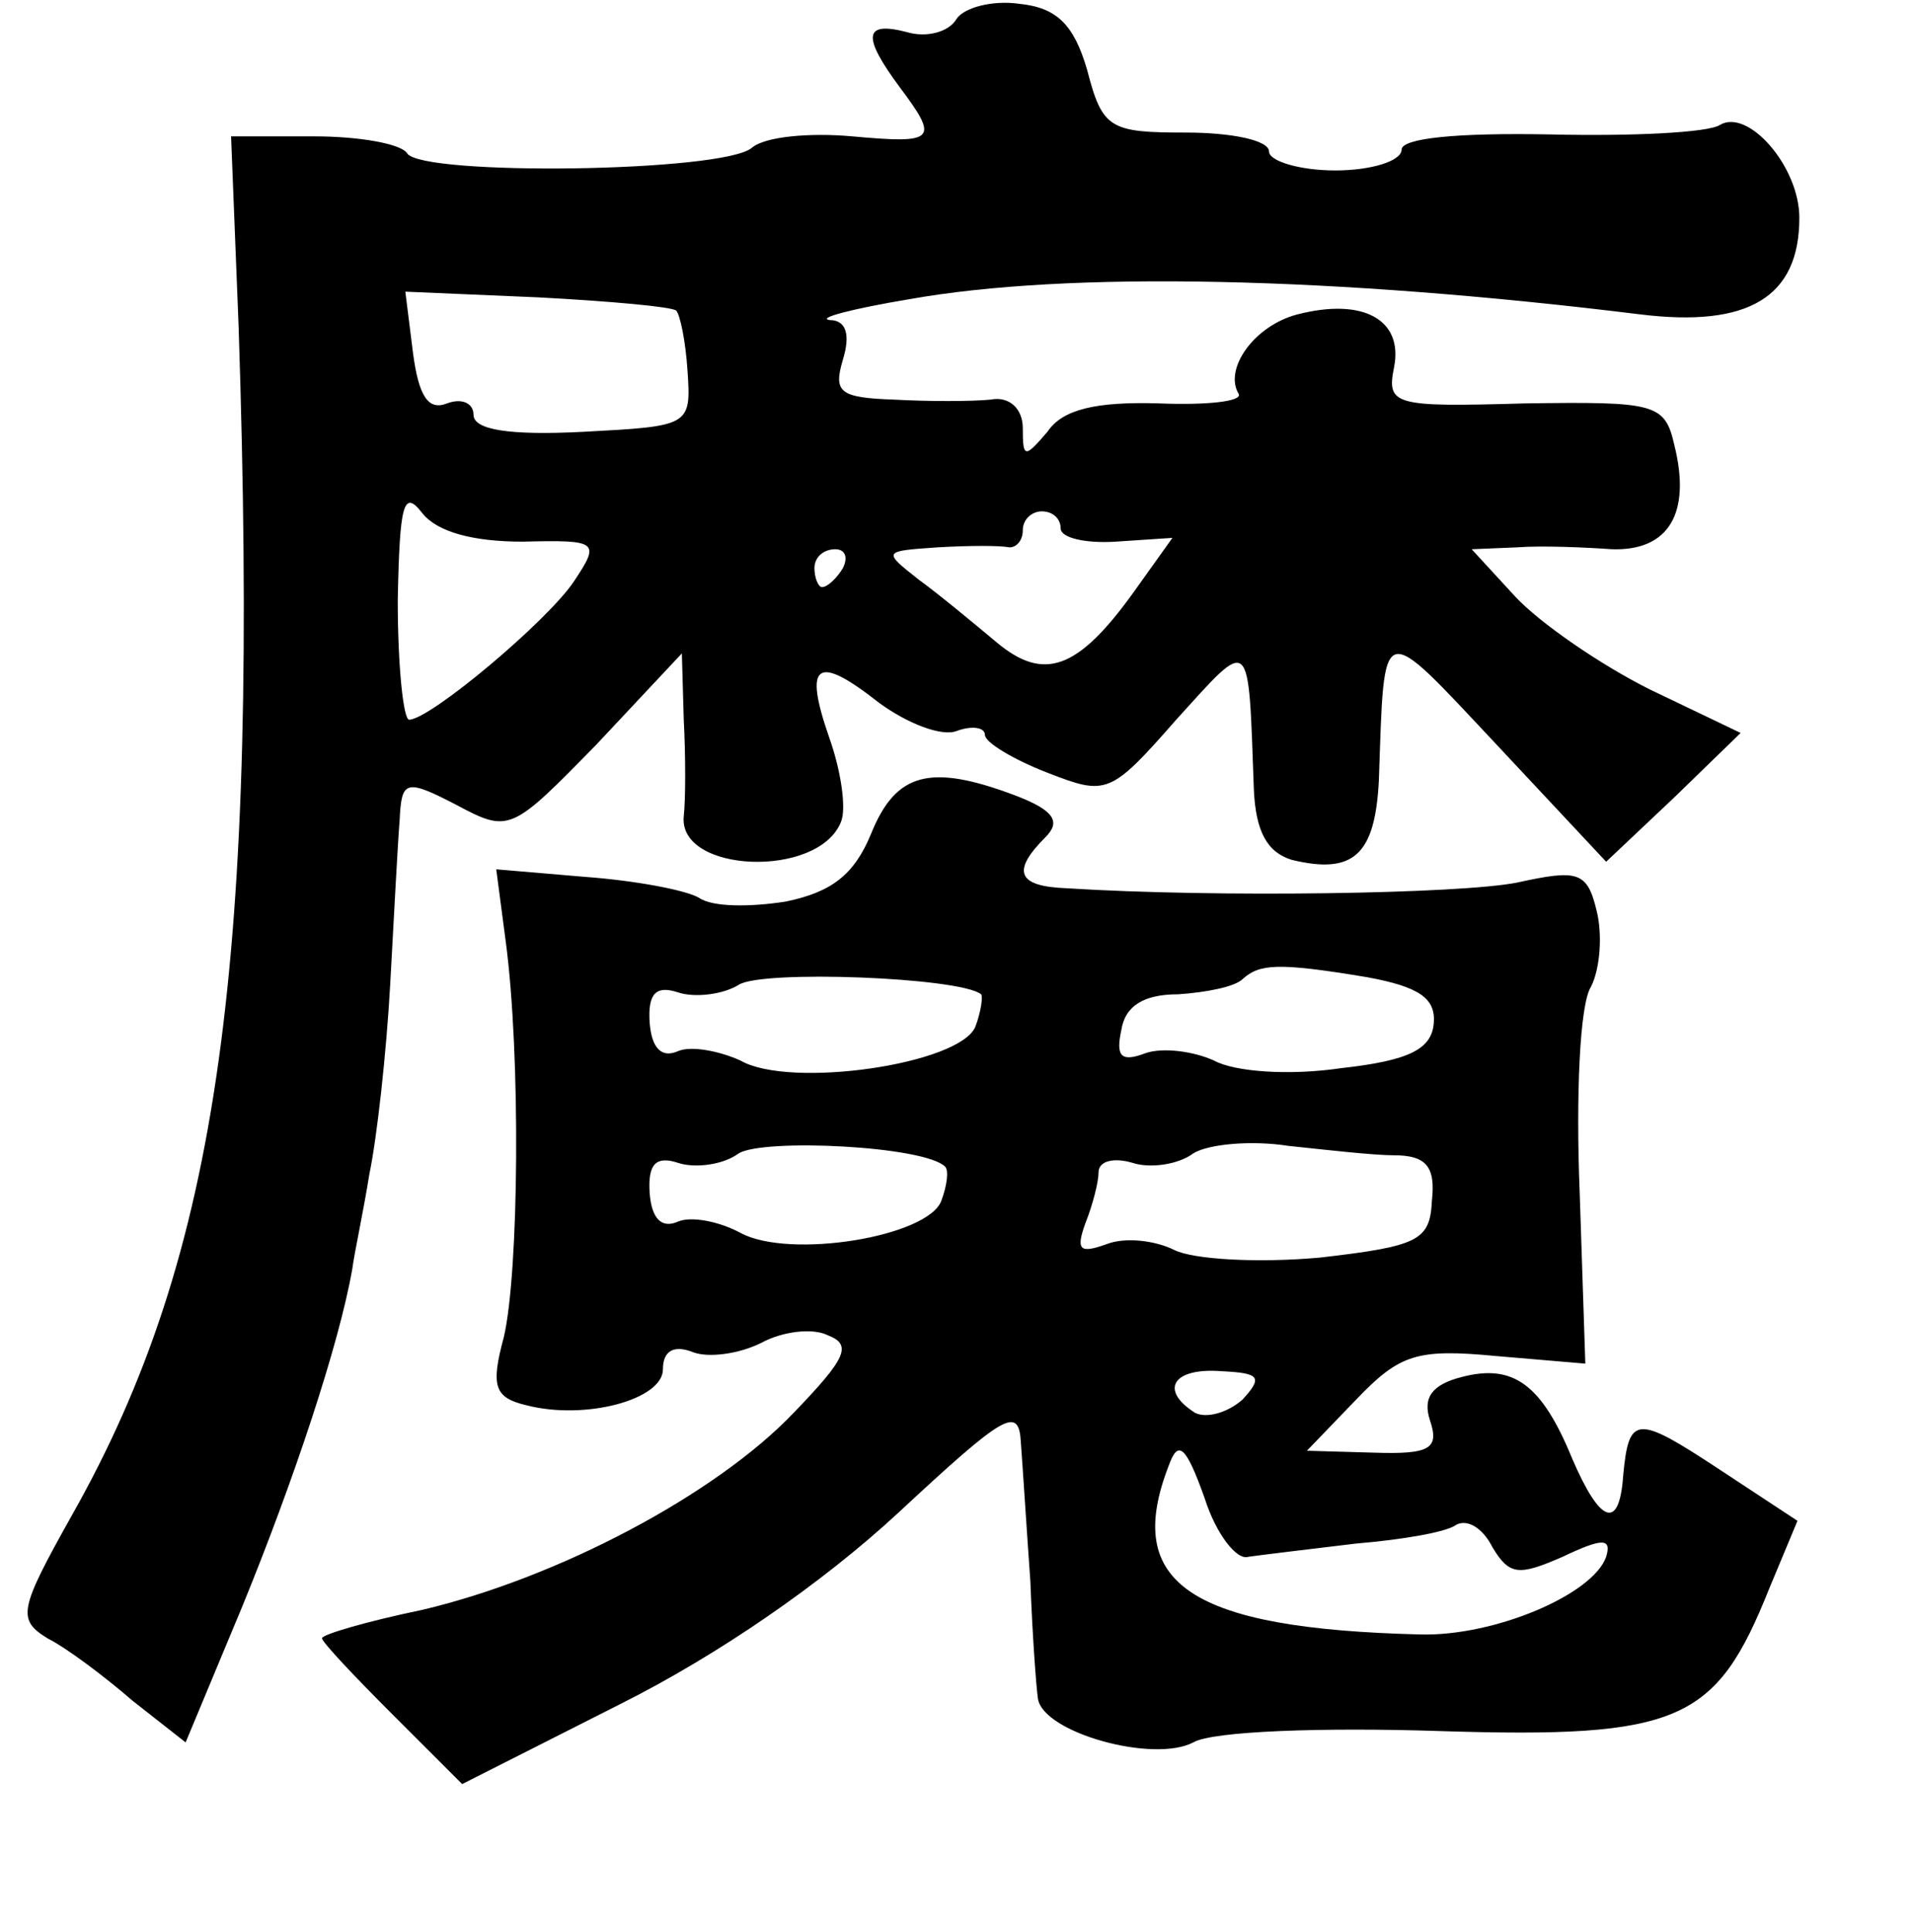 <?xml version="1.0" standalone="no"?>
<!DOCTYPE svg PUBLIC "-//W3C//DTD SVG 20010904//EN"
 "http://www.w3.org/TR/2001/REC-SVG-20010904/DTD/svg10.dtd">
<svg version="1.0" xmlns="http://www.w3.org/2000/svg"
 width="101pt" height="102pt" viewBox="0 0 101 102"
 preserveAspectRatio="xMidYMid meet">
<g transform="translate(0,102) scale(0.1,-0.1)"
fill="#000000" stroke="none">
<path d="M505 1010 c-4 -7 -16 -10 -26 -7 -23 6 -24 -2 -4 -29 21 -28 19 -30
-25 -26 -22 2 -46 0 -53 -6 -15 -13 -174 -15 -182 -3 -3 5 -25 9 -49 9 l-44 0
4 -101 c11 -335 -10 -489 -88 -627 -28 -50 -29 -55 -13 -65 10 -5 30 -20 45
-33 l28 -22 30 72 c27 66 51 138 58 178 1 8 6 31 9 50 4 19 9 64 11 100 2 36
4 75 5 87 1 21 3 22 30 8 28 -15 29 -14 74 32 l45 48 1 -35 c1 -19 1 -42 0
-51 -3 -30 71 -33 83 -3 3 7 0 27 -6 44 -14 40 -7 45 26 19 15 -11 33 -18 41
-15 8 3 15 2 15 -2 0 -4 15 -13 33 -20 31 -12 33 -12 68 28 40 44 38 46 41
-37 1 -22 7 -33 20 -37 33 -8 44 3 46 42 3 86 0 85 62 19 l58 -62 36 34 35 34
-48 23 c-26 13 -58 35 -71 49 l-23 25 24 1 c13 1 36 0 50 -1 30 -1 42 19 33
55 -5 22 -10 23 -79 22 -69 -2 -73 -1 -69 19 5 25 -16 37 -51 28 -23 -6 -39
-29 -31 -42 2 -4 -17 -6 -42 -5 -33 1 -51 -3 -59 -15 -12 -14 -13 -14 -13 2 0
10 -7 17 -17 15 -10 -1 -33 -1 -51 0 -29 1 -32 4 -27 21 4 13 2 21 -7 21 -7 1
12 6 42 11 84 15 224 12 386 -8 57 -7 84 9 84 51 0 27 -27 58 -42 49 -6 -4
-46 -6 -89 -5 -50 1 -79 -2 -79 -8 0 -6 -16 -11 -35 -11 -19 0 -35 5 -35 10 0
6 -20 10 -44 10 -40 0 -44 2 -52 33 -7 24 -16 33 -36 35 -14 2 -29 -2 -33 -8z
m-148 -154 c2 -2 5 -16 6 -32 2 -29 1 -29 -55 -32 -39 -2 -58 1 -58 9 0 6 -6
9 -14 6 -10 -4 -15 4 -18 27 l-4 32 70 -3 c38 -2 71 -5 73 -7z m-81 -122 c40
1 41 0 27 -21 -14 -21 -76 -73 -87 -73 -3 0 -6 28 -6 63 1 51 3 59 13 46 8
-10 27 -15 53 -15z m284 7 c0 -5 13 -8 29 -7 l30 2 -20 -28 c-30 -42 -48 -48
-73 -27 -12 10 -30 25 -41 33 -19 15 -19 15 10 17 17 1 33 1 38 0 4 0 7 4 7 9
0 6 5 10 10 10 6 0 10 -4 10 -9z m-115 -21 c-3 -5 -8 -10 -11 -10 -2 0 -4 5
-4 10 0 6 5 10 11 10 5 0 7 -4 4 -10z"/>
<path d="M460 580 c-9 -22 -21 -31 -45 -36 -19 -3 -39 -3 -46 2 -7 4 -33 9
-60 11 l-47 4 5 -38 c8 -60 7 -175 -1 -209 -7 -26 -5 -32 12 -36 31 -8 72 3
72 19 0 10 6 13 16 9 8 -3 24 -1 36 5 11 6 27 8 35 4 13 -5 10 -12 -18 -41
-41 -43 -124 -87 -196 -104 -29 -6 -53 -13 -53 -15 0 -2 17 -20 37 -40 l37
-37 83 42 c52 26 107 64 147 101 57 53 64 57 65 37 1 -13 3 -45 5 -73 1 -27 3
-55 4 -62 3 -18 61 -34 82 -23 10 6 69 8 130 6 127 -4 146 5 174 75 l15 36
-41 27 c-44 29 -48 29 -51 -3 -2 -29 -12 -26 -27 9 -16 39 -31 50 -58 43 -16
-4 -21 -11 -17 -23 5 -15 0 -18 -30 -17 l-35 1 26 27 c23 24 32 27 74 23 l47
-4 -3 91 c-2 50 0 99 6 108 5 10 6 28 3 40 -5 21 -10 22 -42 15 -30 -6 -159
-8 -238 -3 -26 1 -29 9 -11 27 8 8 5 14 -16 22 -45 17 -63 12 -76 -20z m58
-85 c1 -1 0 -9 -3 -17 -8 -20 -98 -33 -124 -18 -11 5 -26 8 -33 5 -9 -4 -14 2
-15 15 -1 15 3 20 15 16 9 -3 24 -1 32 4 12 8 117 4 128 -5z m204 9 c27 -5 36
-11 35 -24 -1 -14 -13 -20 -49 -24 -27 -4 -56 -2 -67 4 -11 5 -27 7 -36 4 -13
-5 -16 -2 -13 12 2 13 12 19 30 19 15 1 30 4 34 8 9 8 18 9 66 1z m-223 -100
c2 -2 1 -10 -2 -18 -7 -19 -80 -31 -106 -17 -11 6 -26 9 -33 6 -9 -4 -14 2
-15 15 -1 15 3 20 15 16 9 -3 24 -1 32 5 13 8 98 4 109 -7z m237 6 c17 0 22
-6 20 -24 -1 -21 -7 -24 -59 -30 -33 -3 -67 -1 -77 4 -10 5 -26 7 -36 3 -14
-5 -16 -3 -11 11 4 10 7 22 7 27 0 6 8 8 18 5 9 -3 24 -1 32 5 8 5 31 7 50 4
19 -2 45 -5 56 -5z m-80 -129 c-8 -7 -19 -10 -25 -7 -19 12 -12 24 14 22 20
-1 22 -3 11 -15z m3 -83 c7 1 32 4 57 7 24 2 48 6 53 10 6 3 14 -2 19 -12 9
-15 14 -15 37 -5 21 10 26 10 23 0 -7 -20 -59 -42 -98 -41 -122 3 -157 27
-133 89 5 14 9 11 19 -17 6 -19 17 -33 23 -31z"/>
</g>
</svg>
